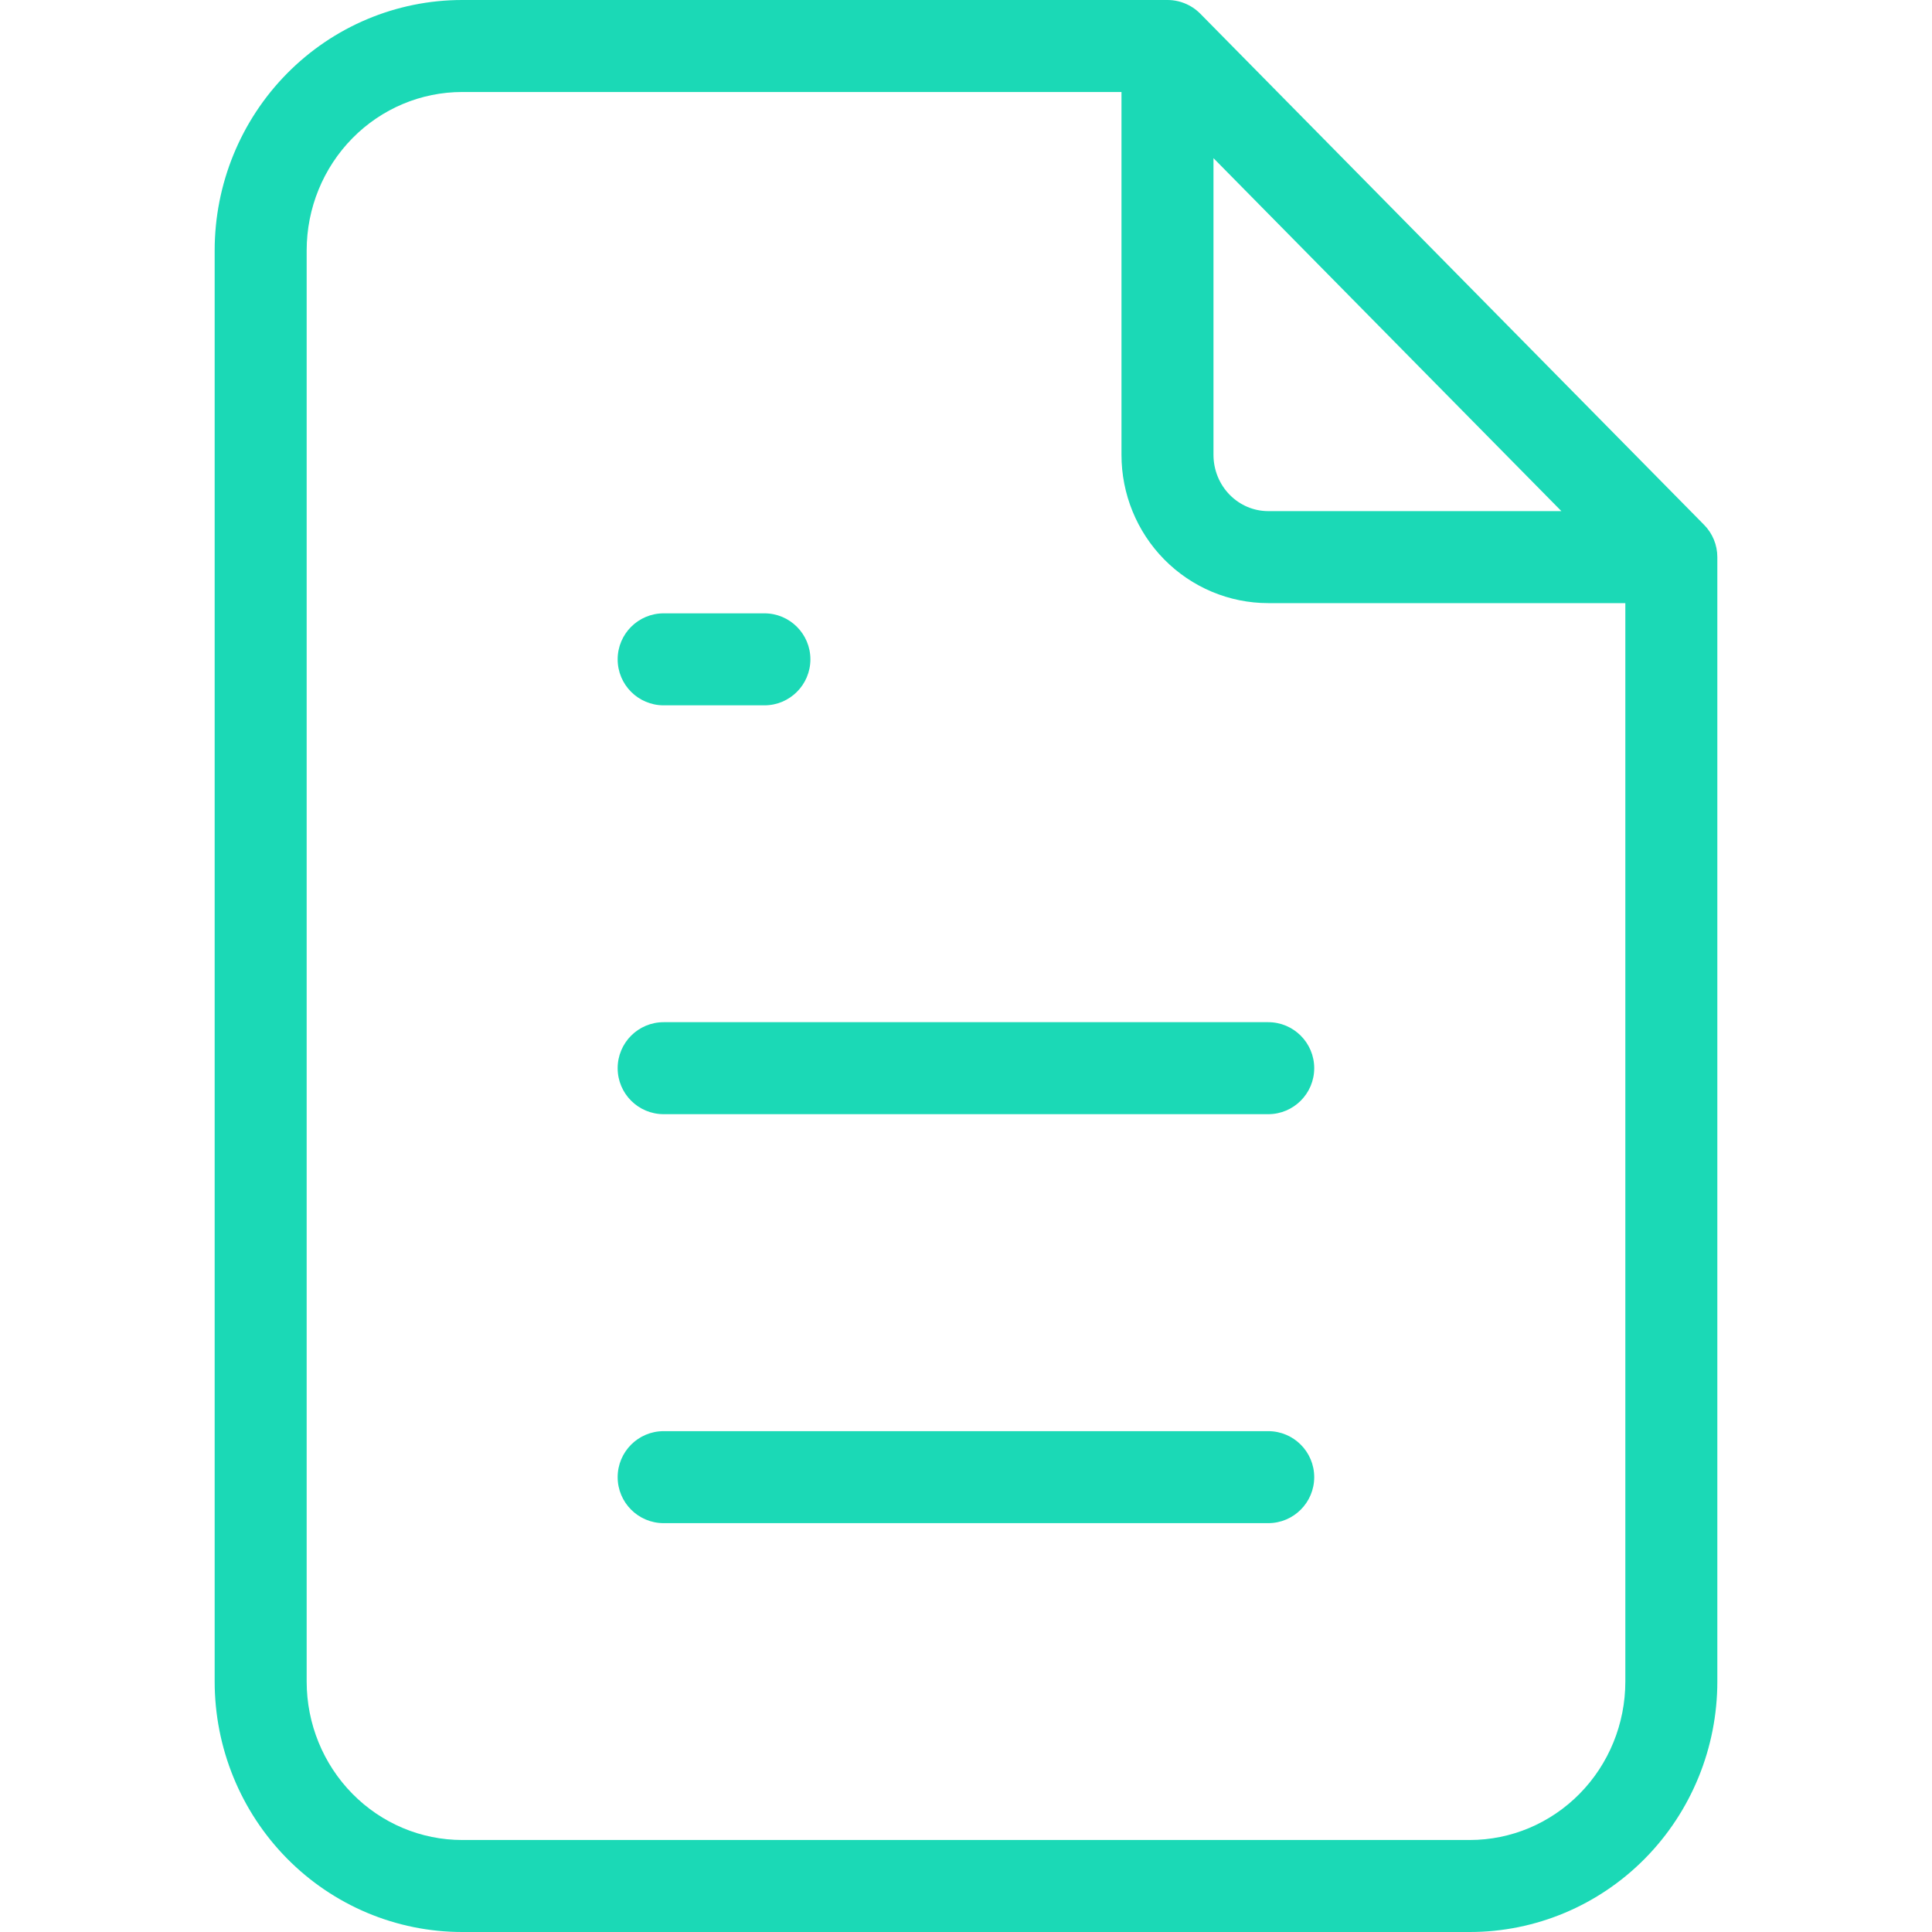 <svg width="63" height="63" viewBox="0 0 63 63" fill="none" xmlns="http://www.w3.org/2000/svg">
<path fill-rule="evenodd" clip-rule="evenodd" d="M15.071 3C13.733 3 12.446 3.539 11.493 4.506C10.54 5.473 10 6.789 10 8.167V54.833C10 56.211 10.54 57.527 11.493 58.494C12.446 59.461 13.733 60 15.071 60H47.929C49.267 60 50.554 59.461 51.507 58.494C52.461 57.527 53 56.211 53 54.833V19.667H41.356C40.08 19.667 38.86 19.152 37.964 18.243C37.069 17.335 36.57 16.108 36.57 14.833V3H15.071ZM39.57 5.157L50.915 16.667H41.356C40.889 16.667 40.438 16.479 40.101 16.137C39.764 15.795 39.57 15.326 39.57 14.833V5.157ZM39.14 0.447C38.989 0.294 38.81 0.178 38.614 0.102C38.493 0.054 38.364 0.023 38.23 0.008C38.177 0.003 38.124 0 38.071 0H38.07H15.071C12.924 0 10.868 0.866 9.356 2.4C7.845 3.933 7 6.008 7 8.167V54.833C7 56.992 7.845 59.067 9.356 60.6C10.868 62.134 12.924 63 15.071 63H47.929C50.076 63 52.132 62.134 53.644 60.6C55.155 59.067 56 56.992 56 54.833V18.167C56 17.773 55.845 17.394 55.568 17.114L39.14 0.447ZM21.641 20C20.812 20 20.141 20.672 20.141 21.5C20.141 22.328 20.812 23 21.641 23H24.926C25.755 23 26.426 22.328 26.426 21.5C26.426 20.672 25.755 20 24.926 20H21.641ZM20.141 34.832C20.141 34.004 20.812 33.332 21.641 33.332H41.355C42.183 33.332 42.855 34.004 42.855 34.832C42.855 35.66 42.183 36.332 41.355 36.332H21.641C20.812 36.332 20.141 35.66 20.141 34.832ZM21.641 46.668C20.812 46.668 20.141 47.34 20.141 48.168C20.141 48.996 20.812 49.668 21.641 49.668H41.355C42.183 49.668 42.855 48.996 42.855 48.168C42.855 47.34 42.183 46.668 41.355 46.668H21.641Z" fill="#1BD9B6"/>
</svg>

